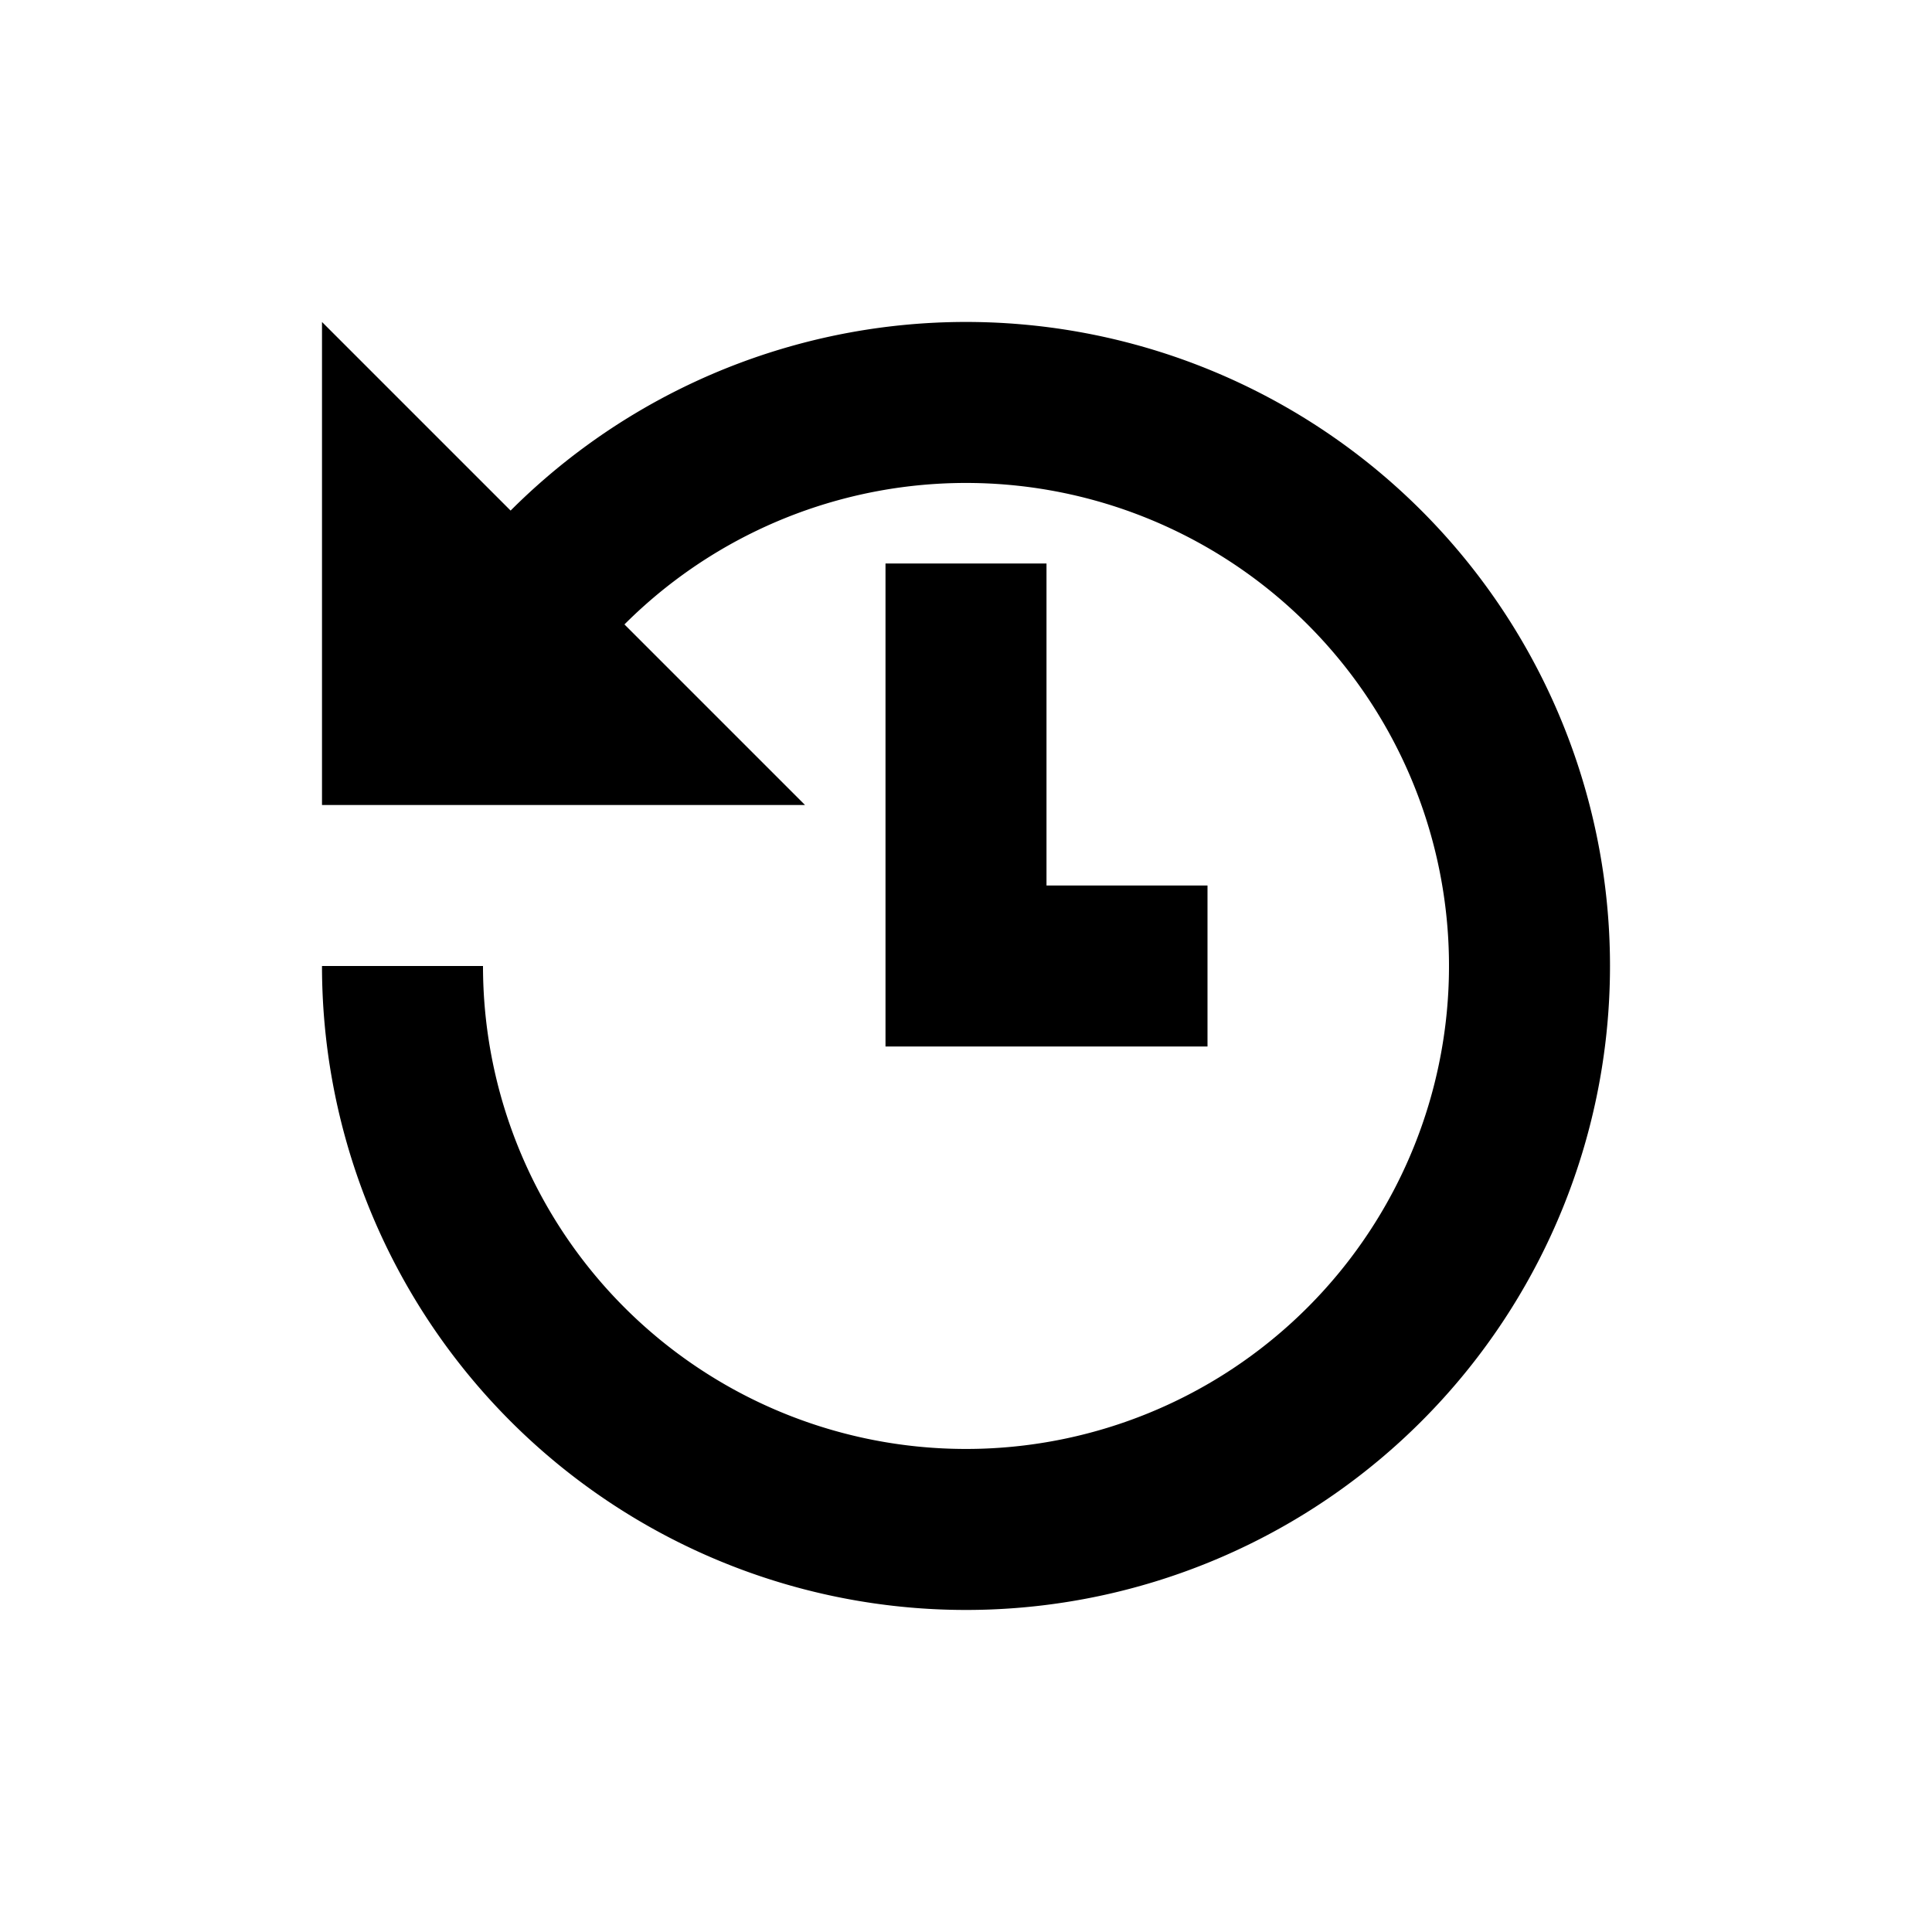 <svg xmlns="http://www.w3.org/2000/svg" viewBox="0 0 24 24"><path fill-rule="evenodd" d="M10 10H4V4z"/><path fill="none" stroke="#000" stroke-linejoin="round" stroke-width="2" d="M6.18 8.11A7 7 0 1 1 5 12"/><path fill="none" stroke="#000" stroke-width="2" d="M12 7v5h3"/></svg>